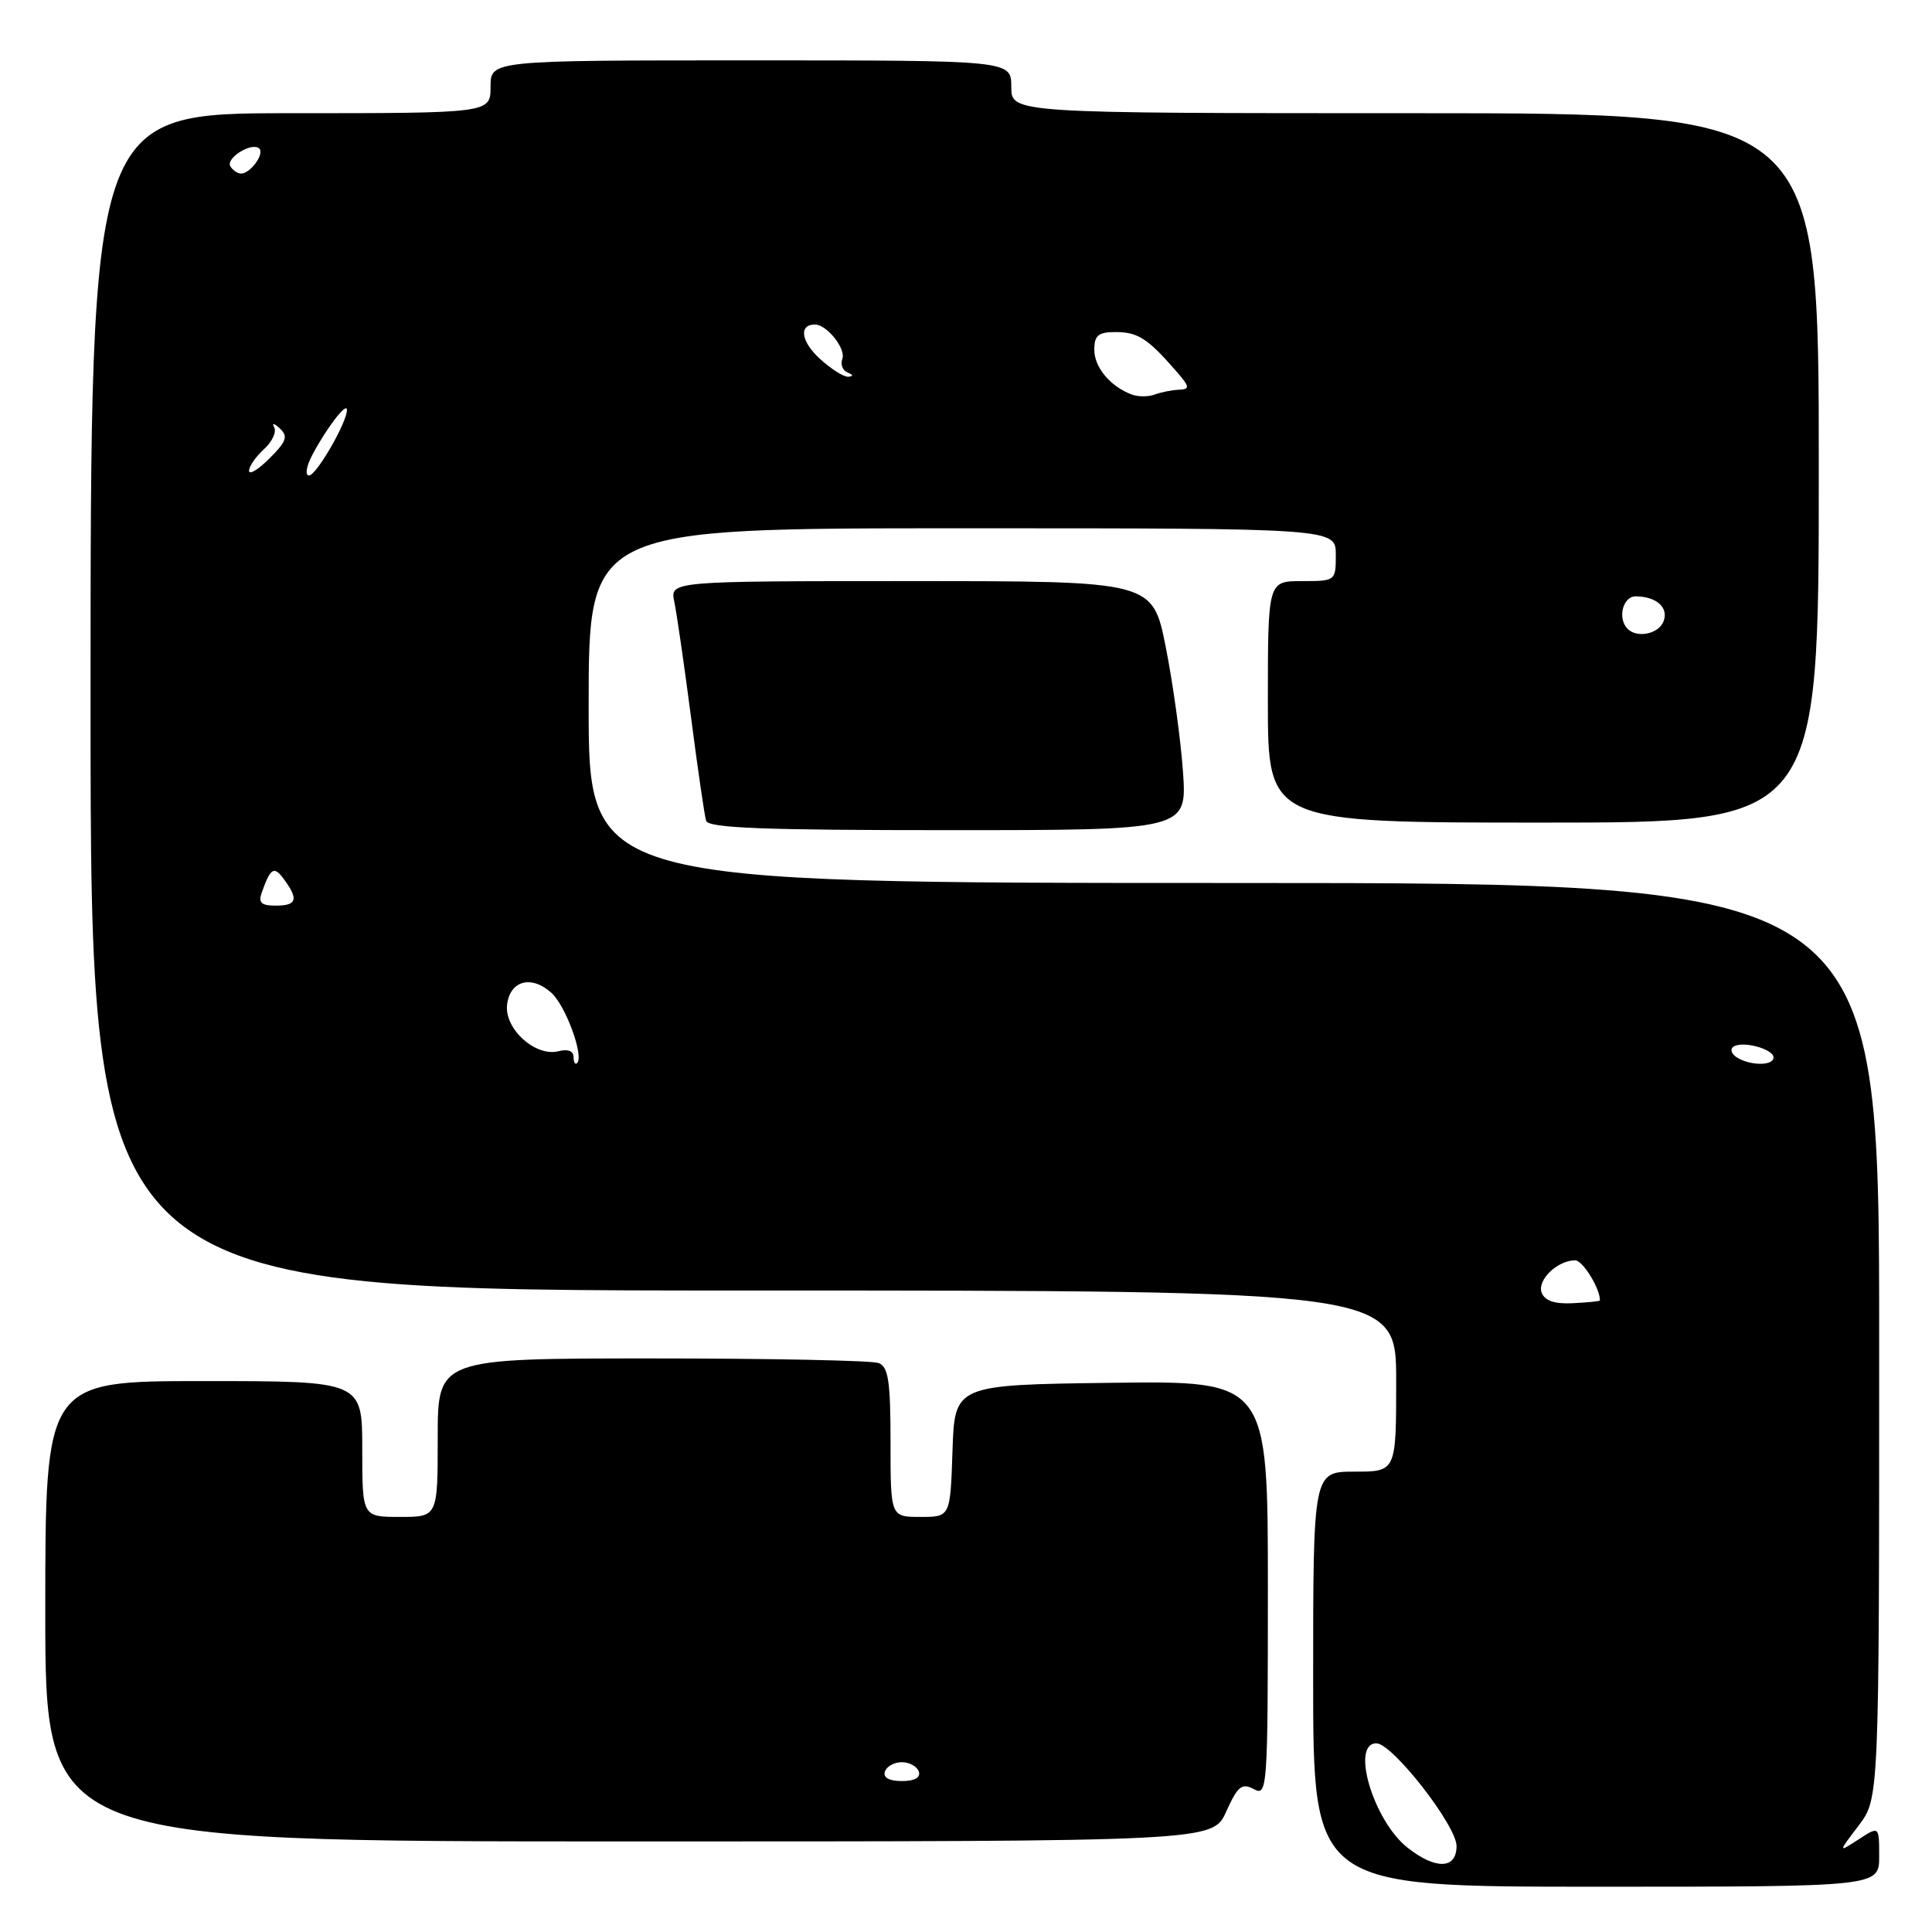 <?xml version="1.0" encoding="UTF-8" standalone="no"?>
<!DOCTYPE svg PUBLIC "-//W3C//DTD SVG 1.1//EN" "http://www.w3.org/Graphics/SVG/1.1/DTD/svg11.dtd" >
<svg xmlns="http://www.w3.org/2000/svg" xmlns:xlink="http://www.w3.org/1999/xlink" version="1.1" viewBox="0 0 256 256">
 <g >
 <path fill="currentColor"
d=" M 249.00 245.98 C 249.00 241.95 249.00 241.95 246.27 243.73 C 243.54 245.50 243.54 245.50 246.27 241.91 C 249.00 238.31 249.00 238.31 249.00 177.66 C 249.00 117.00 249.00 117.00 163.50 117.00 C 78.00 117.00 78.00 117.00 78.00 93.50 C 78.00 70.00 78.00 70.00 127.50 70.00 C 177.00 70.00 177.00 70.00 177.00 73.50 C 177.00 76.98 176.98 77.00 172.50 77.00 C 168.00 77.00 168.00 77.00 168.00 93.00 C 168.00 109.00 168.00 109.00 204.50 109.00 C 241.00 109.00 241.00 109.00 241.00 62.00 C 241.00 15.00 241.00 15.00 187.50 15.00 C 134.00 15.00 134.00 15.00 134.00 11.50 C 134.00 8.00 134.00 8.00 99.50 8.00 C 65.00 8.00 65.00 8.00 65.00 11.50 C 65.00 15.00 65.00 15.00 38.50 15.00 C 12.00 15.00 12.00 15.00 12.00 93.00 C 12.00 171.00 12.00 171.00 98.50 171.00 C 185.00 171.00 185.00 171.00 185.00 183.00 C 185.00 195.00 185.00 195.00 179.50 195.00 C 174.00 195.00 174.00 195.00 174.00 222.50 C 174.00 250.00 174.00 250.00 211.50 250.00 C 249.00 250.00 249.00 250.00 249.00 245.98 Z  M 162.48 240.04 C 164.01 236.66 164.55 236.22 166.14 237.07 C 167.93 238.04 168.00 237.09 168.00 210.51 C 168.00 182.96 168.00 182.96 147.25 183.23 C 126.50 183.50 126.50 183.50 126.21 192.25 C 125.92 201.00 125.92 201.00 121.96 201.00 C 118.00 201.00 118.00 201.00 118.00 191.11 C 118.00 183.01 117.71 181.10 116.42 180.61 C 115.55 180.27 102.05 180.00 86.42 180.00 C 58.00 180.00 58.00 180.00 58.00 190.50 C 58.00 201.00 58.00 201.00 53.00 201.00 C 48.00 201.00 48.00 201.00 48.00 192.00 C 48.00 183.00 48.00 183.00 27.00 183.00 C 6.00 183.00 6.00 183.00 6.00 213.50 C 6.00 244.00 6.00 244.00 83.35 244.00 C 160.70 244.00 160.70 244.00 162.48 240.04 Z  M 156.75 102.25 C 156.45 97.99 155.43 90.56 154.47 85.75 C 152.73 77.00 152.73 77.00 120.75 77.00 C 88.77 77.00 88.77 77.00 89.35 79.75 C 89.67 81.26 90.66 88.12 91.56 95.00 C 92.45 101.88 93.35 108.06 93.56 108.75 C 93.85 109.72 101.14 110.00 125.61 110.00 C 157.29 110.00 157.29 110.00 156.75 102.25 Z  M 186.51 244.83 C 182.00 241.28 178.92 231.00 182.38 231.00 C 184.50 231.00 193.00 241.90 193.00 244.61 C 193.00 247.68 190.25 247.77 186.51 244.83 Z  M 204.28 171.29 C 203.64 169.63 206.36 167.00 208.72 167.00 C 209.72 167.00 212.03 170.75 212.00 172.32 C 211.99 172.42 210.39 172.58 208.44 172.68 C 206.00 172.81 204.70 172.37 204.28 171.29 Z  M 76.00 140.05 C 76.00 139.26 75.23 138.97 74.01 139.29 C 70.97 140.08 66.82 136.34 67.19 133.14 C 67.57 129.92 70.41 129.16 73.07 131.56 C 74.96 133.27 77.40 139.94 76.47 140.86 C 76.21 141.12 76.00 140.76 76.00 140.05 Z  M 230.14 140.11 C 229.40 139.64 229.21 138.99 229.72 138.67 C 230.97 137.90 235.00 139.00 235.00 140.12 C 235.00 141.24 231.92 141.24 230.14 140.11 Z  M 34.69 118.25 C 35.86 114.96 36.31 114.70 37.65 116.54 C 39.59 119.19 39.33 120.00 36.53 120.00 C 34.61 120.00 34.20 119.61 34.69 118.25 Z  M 215.67 83.33 C 214.29 81.96 215.03 79.00 216.75 79.02 C 219.50 79.04 221.13 80.51 220.43 82.33 C 219.79 84.00 216.93 84.60 215.67 83.33 Z  M 33.00 62.38 C 33.00 61.79 33.89 60.51 34.98 59.52 C 36.06 58.54 36.67 57.23 36.33 56.62 C 35.99 56.00 36.32 56.07 37.07 56.76 C 38.20 57.82 37.98 58.48 35.71 60.74 C 34.22 62.23 33.00 62.97 33.00 62.38 Z  M 41.40 60.25 C 43.24 56.76 45.93 53.25 45.97 54.29 C 46.03 55.88 41.93 63.00 40.95 63.00 C 40.39 63.00 40.58 61.80 41.40 60.25 Z  M 150.00 52.29 C 147.15 51.24 145.00 48.68 145.00 46.35 C 145.00 44.44 145.53 44.00 147.81 44.00 C 150.75 44.00 152.07 44.84 155.73 49.04 C 157.67 51.26 157.73 51.58 156.22 51.64 C 155.28 51.68 153.82 51.97 153.00 52.28 C 152.18 52.59 150.82 52.59 150.00 52.29 Z  M 108.59 47.50 C 106.12 45.21 105.83 43.00 107.99 43.00 C 109.56 43.00 112.13 46.23 111.61 47.56 C 111.34 48.28 111.65 49.09 112.31 49.36 C 113.07 49.67 113.10 49.87 112.40 49.92 C 111.79 49.96 110.08 48.87 108.59 47.50 Z  M 30.53 22.05 C 29.85 20.95 33.42 18.76 34.36 19.69 C 35.07 20.41 33.17 23.00 31.94 23.00 C 31.49 23.00 30.85 22.57 30.53 22.05 Z  M 117.25 234.75 C 117.48 234.06 118.49 233.50 119.50 233.50 C 120.51 233.50 121.52 234.06 121.75 234.75 C 122.01 235.54 121.19 236.00 119.50 236.00 C 117.81 236.00 116.99 235.54 117.25 234.75 Z "/>
</g>
</svg>